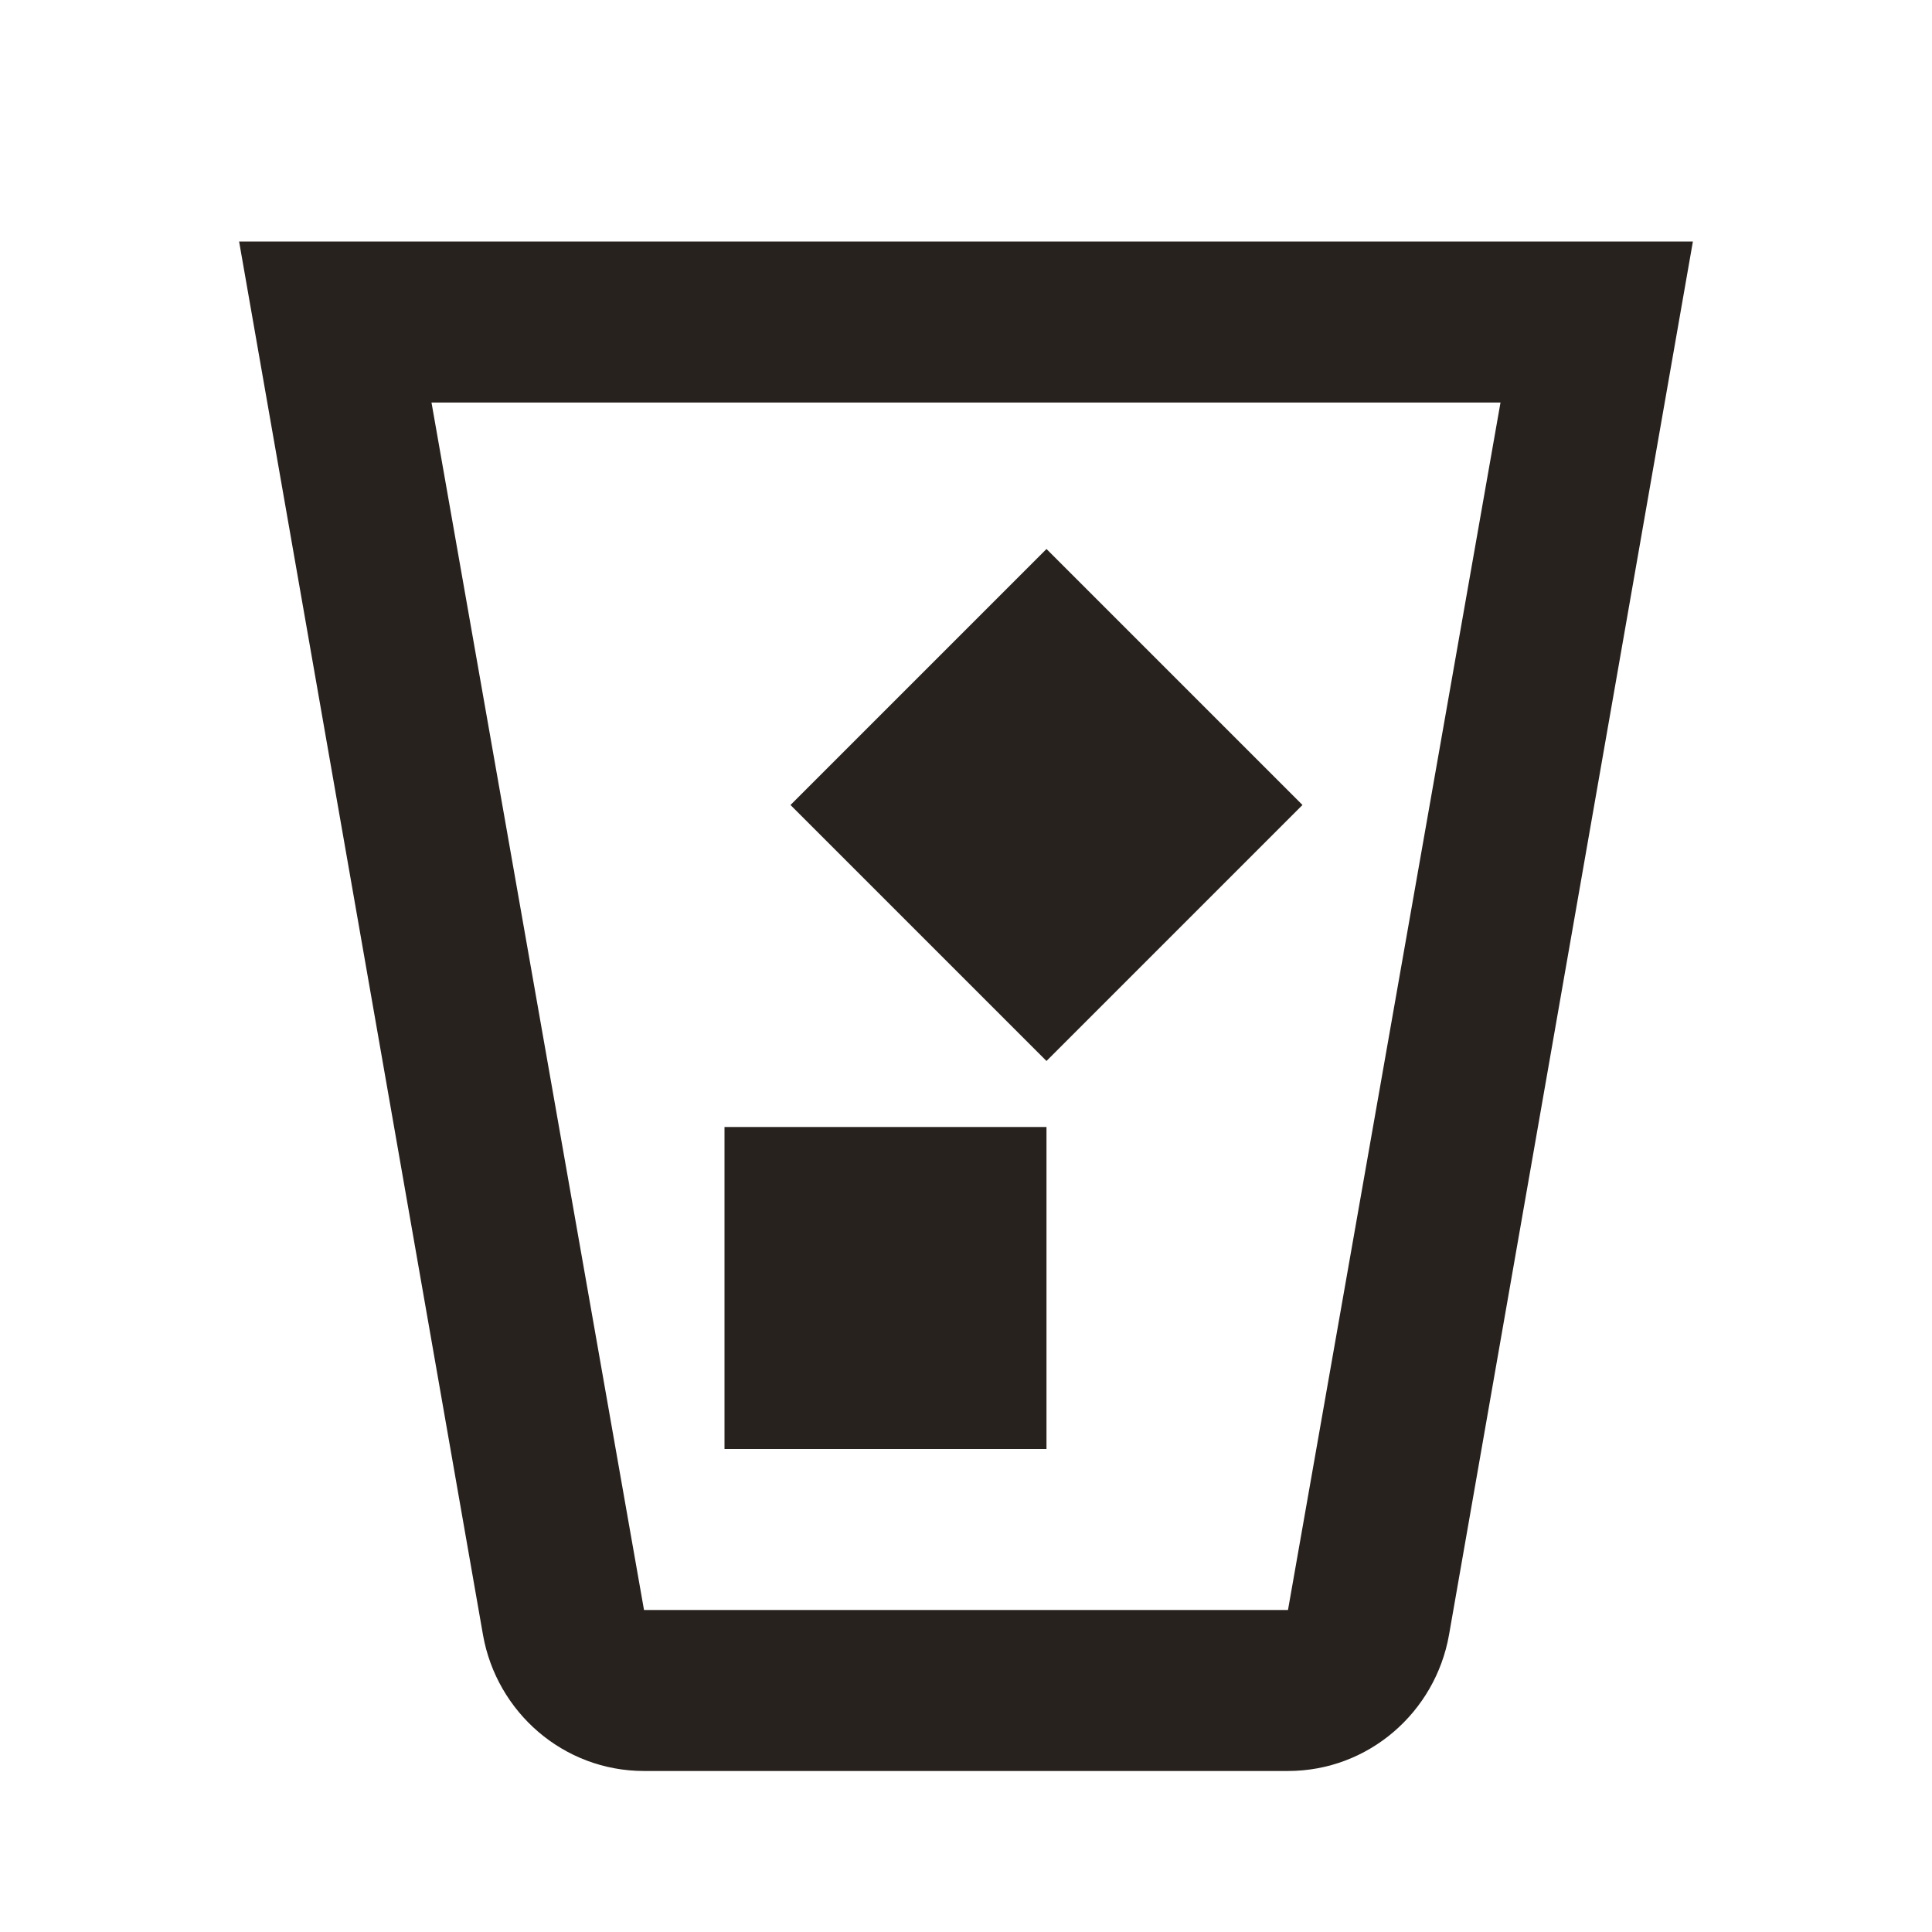 <svg width="50" height="50" viewBox="0 0 50 50" fill="none" xmlns="http://www.w3.org/2000/svg">
<path d="M43.812 6.25L37.5 42.312C37.146 44.312 35.417 45.833 33.333 45.833H16.667C14.583 45.833 12.854 44.312 12.5 42.312L6.188 6.25H43.812ZM11.167 10.417L16.667 41.667H33.333L38.833 10.417H11.167ZM18.75 37.5V29.167H27.083V37.5H18.75ZM27.083 27.458L20.458 20.833L27.083 14.208L33.708 20.833L27.083 27.458Z" fill="#28221E"/>
</svg>
